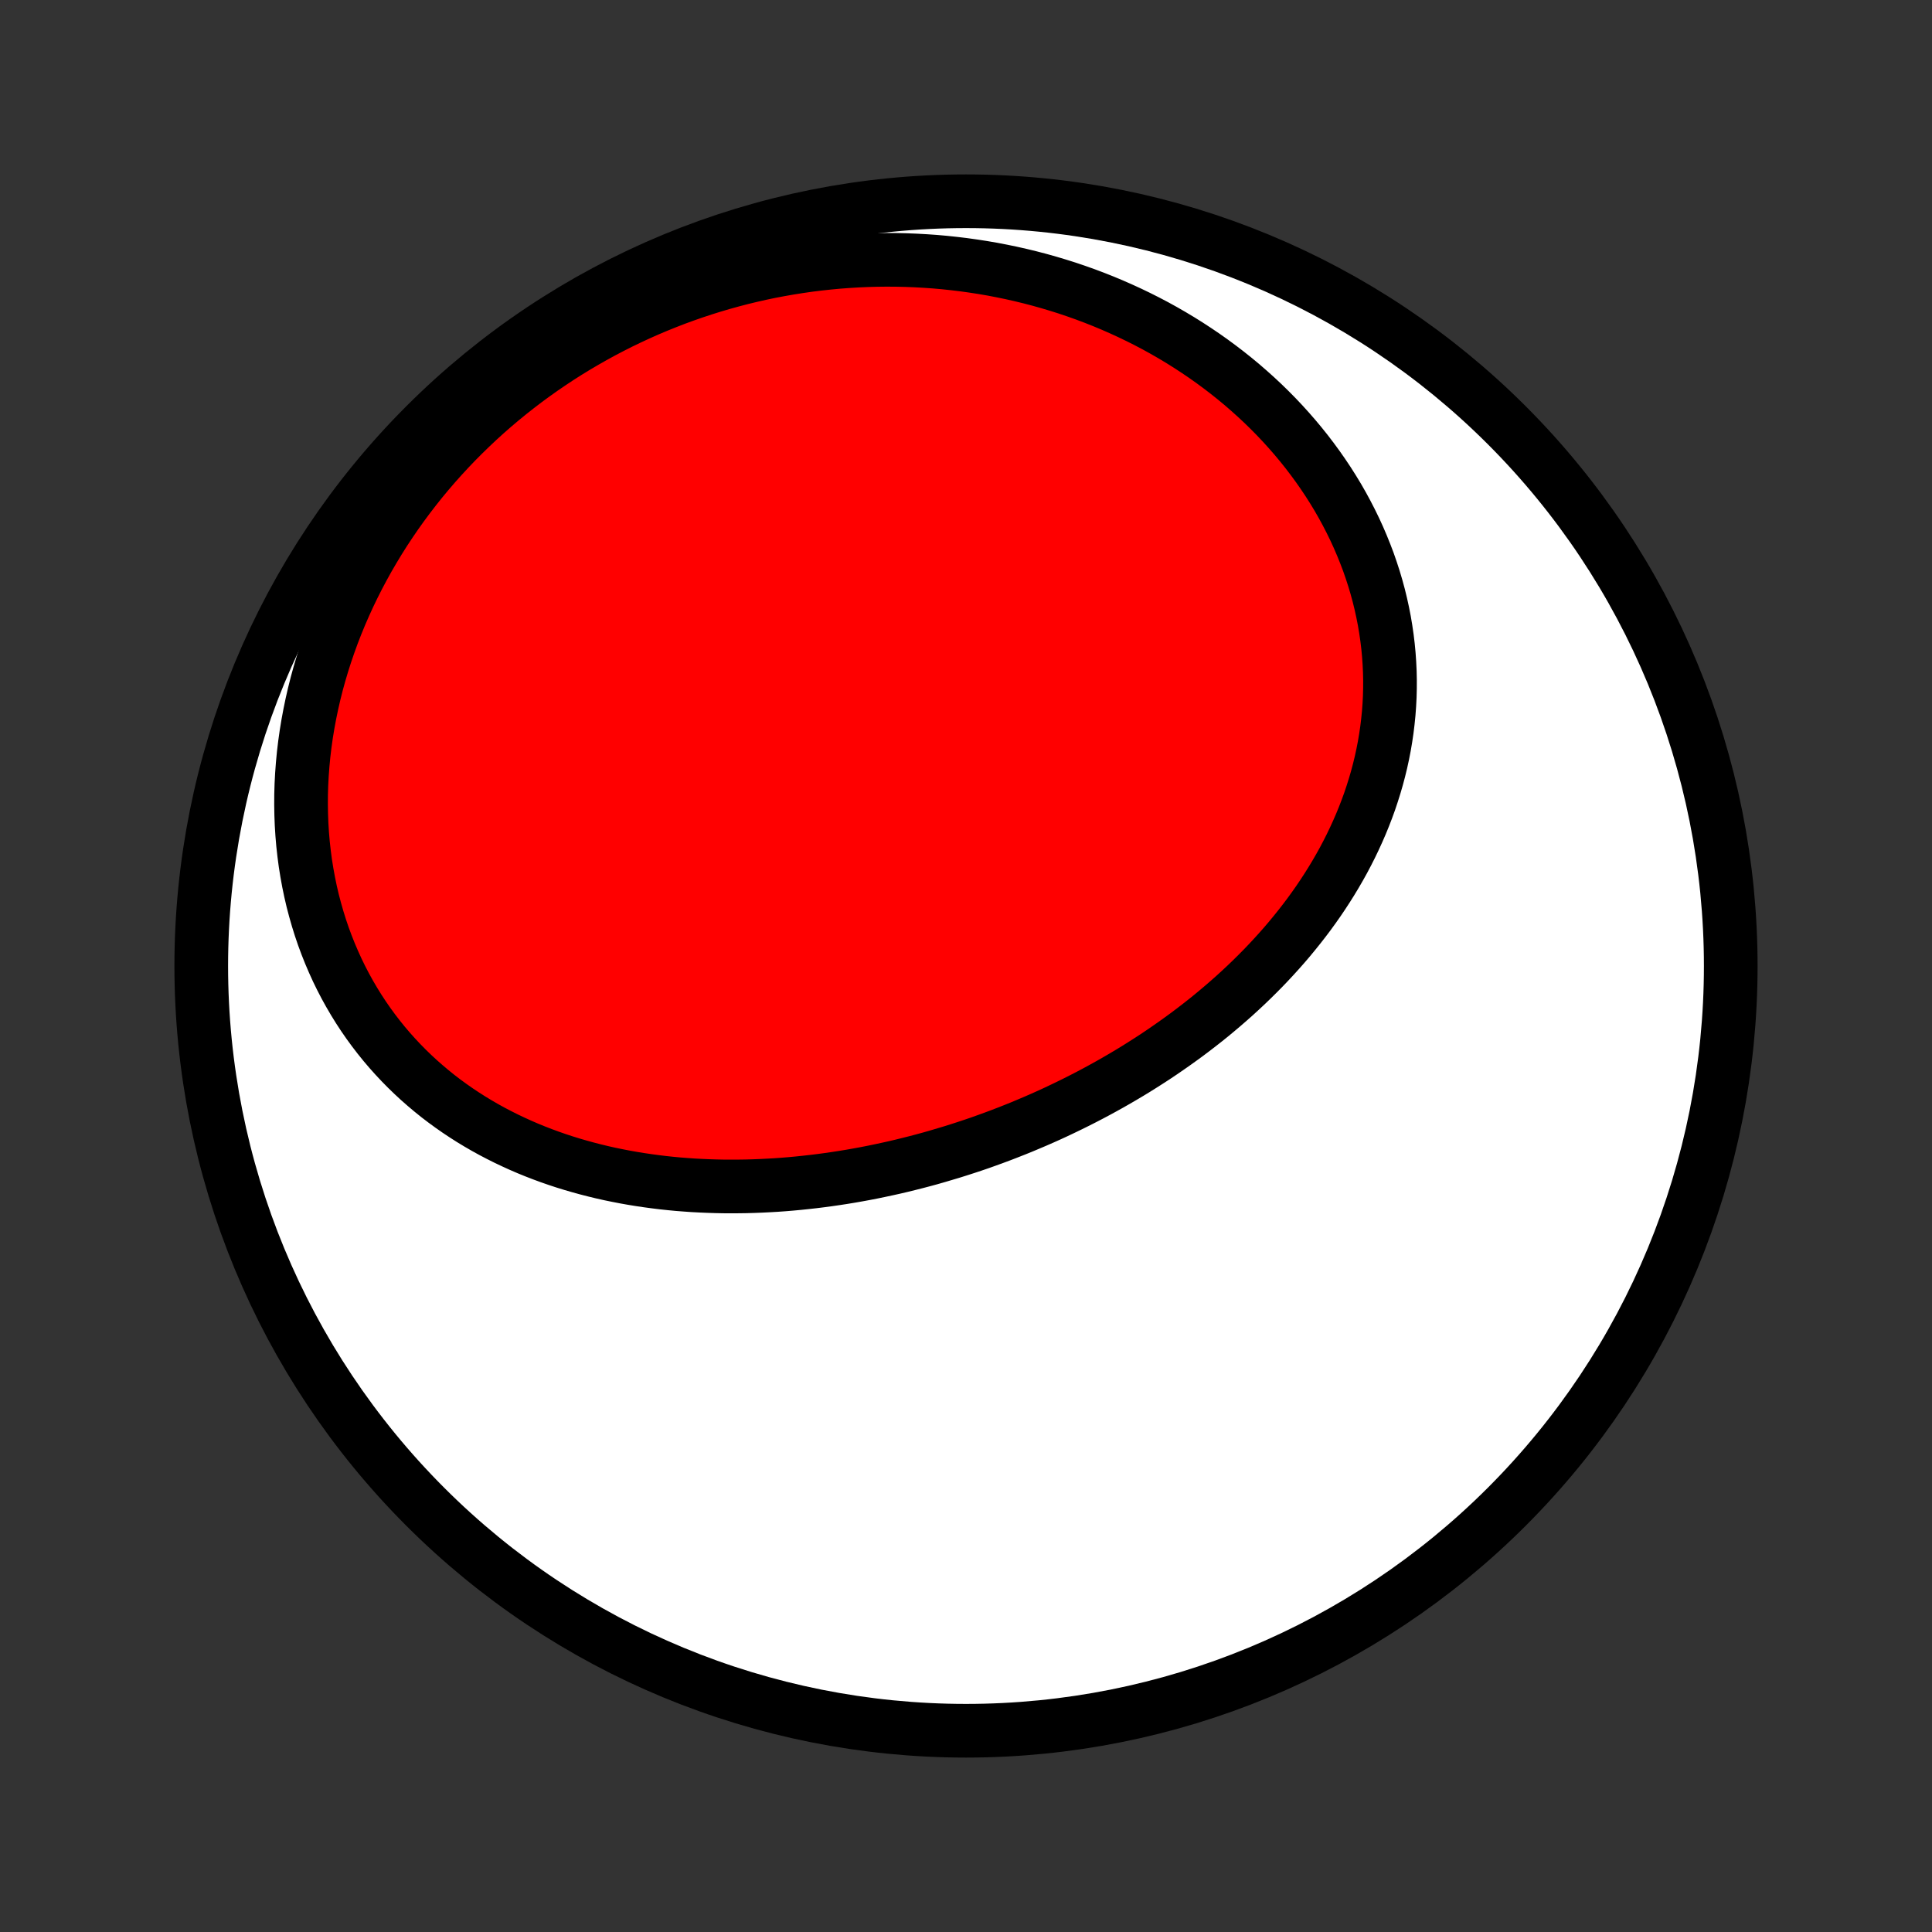 <?xml version="1.0" encoding="utf-8" standalone="no"?>
<!DOCTYPE svg PUBLIC "-//W3C//DTD SVG 1.1//EN"
  "http://www.w3.org/Graphics/SVG/1.1/DTD/svg11.dtd">
<!-- Created with matplotlib (http://matplotlib.org/) -->
<svg height="72pt" version="1.1" viewBox="0 0 72 72" width="72pt" xmlns="http://www.w3.org/2000/svg" xmlns:xlink="http://www.w3.org/1999/xlink">
 <rect x="0" y="0" width="72" height="72" fill="#333333" stroke="none"/>
 <defs>
  <style type="text/css">
*{stroke-linecap:butt;stroke-linejoin:round;}
  </style>
 </defs>
 <g id="figure_1">
  <g id="patch_1">
   <path d="
M0 72
L72 72
L72 0
L0 0
z
" style="fill:none;"/>
  </g>
  <g id="axes_1">
   <g id="PatchCollection_1">
    <defs>
     <path d="
M36 -7.5
C43.558 -7.5 50.808 -10.503 56.153 -15.848
C61.497 -21.192 64.5 -28.442 64.5 -36
C64.5 -43.558 61.497 -50.808 56.153 -56.153
C50.808 -61.497 43.558 -64.5 36 -64.5
C28.442 -64.5 21.192 -61.497 15.848 -56.153
C10.503 -50.808 7.5 -43.558 7.5 -36
C7.5 -28.442 10.503 -21.192 15.848 -15.848
C21.192 -10.503 28.442 -7.5 36 -7.5
z
" id="C0_0_a811fe30f3"/>
     <path d="
M35.46 -29.064
L35.724 -29.147
L35.988 -29.232
L36.251 -29.319
L36.514 -29.409
L36.775 -29.502
L37.036 -29.597
L37.297 -29.694
L37.556 -29.794
L37.815 -29.896
L38.073 -30
L38.33 -30.108
L38.587 -30.217
L38.843 -30.329
L39.098 -30.443
L39.352 -30.56
L39.605 -30.68
L39.858 -30.802
L40.109 -30.926
L40.36 -31.053
L40.609 -31.182
L40.858 -31.314
L41.106 -31.449
L41.353 -31.586
L41.599 -31.726
L41.843 -31.868
L42.087 -32.013
L42.33 -32.161
L42.571 -32.312
L42.811 -32.465
L43.05 -32.62
L43.287 -32.779
L43.523 -32.941
L43.758 -33.105
L43.991 -33.272
L44.223 -33.441
L44.453 -33.614
L44.682 -33.79
L44.909 -33.968
L45.134 -34.149
L45.357 -34.334
L45.578 -34.521
L45.797 -34.711
L46.015 -34.904
L46.23 -35.101
L46.443 -35.3
L46.653 -35.502
L46.861 -35.708
L47.067 -35.916
L47.27 -36.128
L47.47 -36.343
L47.667 -36.56
L47.862 -36.781
L48.053 -37.005
L48.241 -37.233
L48.426 -37.463
L48.608 -37.697
L48.786 -37.933
L48.96 -38.173
L49.131 -38.416
L49.297 -38.662
L49.46 -38.912
L49.618 -39.164
L49.772 -39.419
L49.922 -39.678
L50.067 -39.939
L50.207 -40.204
L50.342 -40.471
L50.472 -40.742
L50.597 -41.015
L50.717 -41.291
L50.831 -41.57
L50.94 -41.852
L51.043 -42.136
L51.139 -42.423
L51.23 -42.712
L51.315 -43.004
L51.393 -43.298
L51.465 -43.594
L51.53 -43.893
L51.589 -44.194
L51.64 -44.496
L51.685 -44.801
L51.722 -45.107
L51.753 -45.415
L51.776 -45.724
L51.792 -46.034
L51.8 -46.346
L51.801 -46.659
L51.794 -46.973
L51.779 -47.287
L51.757 -47.602
L51.727 -47.917
L51.689 -48.233
L51.643 -48.549
L51.59 -48.865
L51.528 -49.18
L51.459 -49.495
L51.382 -49.81
L51.297 -50.123
L51.204 -50.436
L51.103 -50.747
L50.995 -51.058
L50.878 -51.366
L50.754 -51.673
L50.623 -51.978
L50.484 -52.281
L50.337 -52.582
L50.183 -52.881
L50.022 -53.177
L49.854 -53.47
L49.678 -53.76
L49.496 -54.047
L49.306 -54.331
L49.11 -54.612
L48.907 -54.889
L48.698 -55.163
L48.483 -55.432
L48.261 -55.698
L48.033 -55.96
L47.799 -56.218
L47.56 -56.471
L47.314 -56.72
L47.064 -56.964
L46.807 -57.204
L46.546 -57.438
L46.28 -57.669
L46.008 -57.894
L45.732 -58.114
L45.451 -58.329
L45.166 -58.539
L44.876 -58.744
L44.582 -58.943
L44.285 -59.137
L43.983 -59.326
L43.677 -59.509
L43.368 -59.687
L43.056 -59.859
L42.74 -60.025
L42.42 -60.186
L42.098 -60.341
L41.773 -60.49
L41.445 -60.634
L41.114 -60.772
L40.781 -60.904
L40.446 -61.03
L40.108 -61.15
L39.768 -61.265
L39.426 -61.373
L39.081 -61.476
L38.736 -61.573
L38.388 -61.664
L38.038 -61.749
L37.688 -61.828
L37.335 -61.901
L36.982 -61.969
L36.627 -62.03
L36.271 -62.085
L35.914 -62.135
L35.556 -62.178
L35.198 -62.216
L34.839 -62.248
L34.479 -62.273
L34.118 -62.293
L33.757 -62.307
L33.396 -62.315
L33.034 -62.317
L32.672 -62.313
L32.31 -62.303
L31.948 -62.287
L31.586 -62.265
L31.224 -62.238
L30.862 -62.204
L30.501 -62.165
L30.14 -62.12
L29.779 -62.068
L29.419 -62.011
L29.06 -61.948
L28.701 -61.88
L28.343 -61.805
L27.986 -61.724
L27.63 -61.638
L27.275 -61.545
L26.921 -61.447
L26.568 -61.343
L26.216 -61.233
L25.866 -61.117
L25.517 -60.995
L25.169 -60.868
L24.824 -60.734
L24.48 -60.595
L24.137 -60.45
L23.797 -60.299
L23.459 -60.142
L23.122 -59.98
L22.788 -59.811
L22.456 -59.637
L22.127 -59.457
L21.8 -59.271
L21.475 -59.08
L21.153 -58.883
L20.834 -58.68
L20.518 -58.471
L20.205 -58.257
L19.895 -58.037
L19.588 -57.812
L19.285 -57.58
L18.985 -57.344
L18.689 -57.102
L18.396 -56.854
L18.107 -56.601
L17.822 -56.342
L17.542 -56.078
L17.265 -55.809
L16.993 -55.535
L16.726 -55.256
L16.463 -54.971
L16.204 -54.681
L15.951 -54.387
L15.703 -54.088
L15.46 -53.783
L15.223 -53.475
L14.99 -53.161
L14.764 -52.844
L14.543 -52.521
L14.328 -52.195
L14.119 -51.864
L13.917 -51.53
L13.72 -51.192
L13.531 -50.85
L13.347 -50.504
L13.171 -50.155
L13.001 -49.803
L12.839 -49.448
L12.683 -49.09
L12.535 -48.729
L12.394 -48.366
L12.261 -48
L12.135 -47.632
L12.017 -47.263
L11.907 -46.892
L11.804 -46.519
L11.71 -46.145
L11.624 -45.77
L11.546 -45.394
L11.476 -45.018
L11.414 -44.641
L11.361 -44.265
L11.316 -43.888
L11.28 -43.512
L11.252 -43.137
L11.232 -42.763
L11.221 -42.389
L11.219 -42.018
L11.225 -41.648
L11.239 -41.28
L11.262 -40.914
L11.293 -40.551
L11.333 -40.19
L11.38 -39.833
L11.437 -39.478
L11.501 -39.127
L11.573 -38.78
L11.653 -38.436
L11.742 -38.097
L11.838 -37.761
L11.941 -37.431
L12.052 -37.104
L12.171 -36.783
L12.297 -36.466
L12.43 -36.155
L12.569 -35.849
L12.716 -35.548
L12.869 -35.253
L13.029 -34.964
L13.195 -34.68
L13.367 -34.402
L13.545 -34.13
L13.729 -33.864
L13.918 -33.605
L14.113 -33.351
L14.313 -33.103
L14.518 -32.862
L14.728 -32.627
L14.943 -32.398
L15.162 -32.175
L15.385 -31.959
L15.612 -31.749
L15.844 -31.545
L16.079 -31.347
L16.317 -31.155
L16.559 -30.97
L16.804 -30.791
L17.053 -30.617
L17.304 -30.45
L17.558 -30.288
L17.814 -30.133
L18.073 -29.983
L18.334 -29.839
L18.598 -29.701
L18.863 -29.568
L19.131 -29.441
L19.399 -29.319
L19.67 -29.202
L19.942 -29.091
L20.216 -28.985
L20.49 -28.884
L20.766 -28.788
L21.043 -28.697
L21.321 -28.611
L21.6 -28.53
L21.88 -28.453
L22.16 -28.381
L22.441 -28.313
L22.722 -28.25
L23.004 -28.192
L23.286 -28.137
L23.568 -28.087
L23.851 -28.041
L24.134 -27.999
L24.417 -27.961
L24.7 -27.926
L24.983 -27.896
L25.266 -27.869
L25.549 -27.847
L25.832 -27.827
L26.115 -27.812
L26.397 -27.8
L26.679 -27.791
L26.961 -27.785
L27.243 -27.784
L27.524 -27.785
L27.805 -27.789
L28.086 -27.797
L28.366 -27.808
L28.646 -27.822
L28.925 -27.838
L29.204 -27.858
L29.482 -27.881
L29.76 -27.907
L30.037 -27.936
L30.314 -27.967
L30.59 -28.001
L30.866 -28.038
L31.141 -28.078
L31.416 -28.12
L31.69 -28.165
L31.963 -28.213
L32.236 -28.263
L32.508 -28.316
L32.779 -28.372
L33.05 -28.43
L33.321 -28.49
L33.59 -28.553
L33.859 -28.619
L34.128 -28.687
L34.395 -28.757
L34.663 -28.83
L34.929 -28.906
z
" id="C0_1_46b89def3c"/>
    </defs>
    <g clip-path="url(#p1bffca34e9)">
     <use style="fill:#ffffff;stroke:#000000;stroke-width:2.0;" x="0.0" xlink:href="#C0_0_a811fe30f3" y="72.0"/>
    </g>
    <g clip-path="url(#p1bffca34e9)">
     <use style="fill:#ff0000;stroke:#000000;stroke-width:2.0;" x="0.0" xlink:href="#C0_1_46b89def3c" y="72.0"/>
    </g>
   </g>
  </g>
 </g>
 <defs>
  <clipPath id="p1bffca34e9">
   <rect height="72.0" width="72.0" x="0.0" y="0.0"/>
  </clipPath>
 </defs>
</svg>
